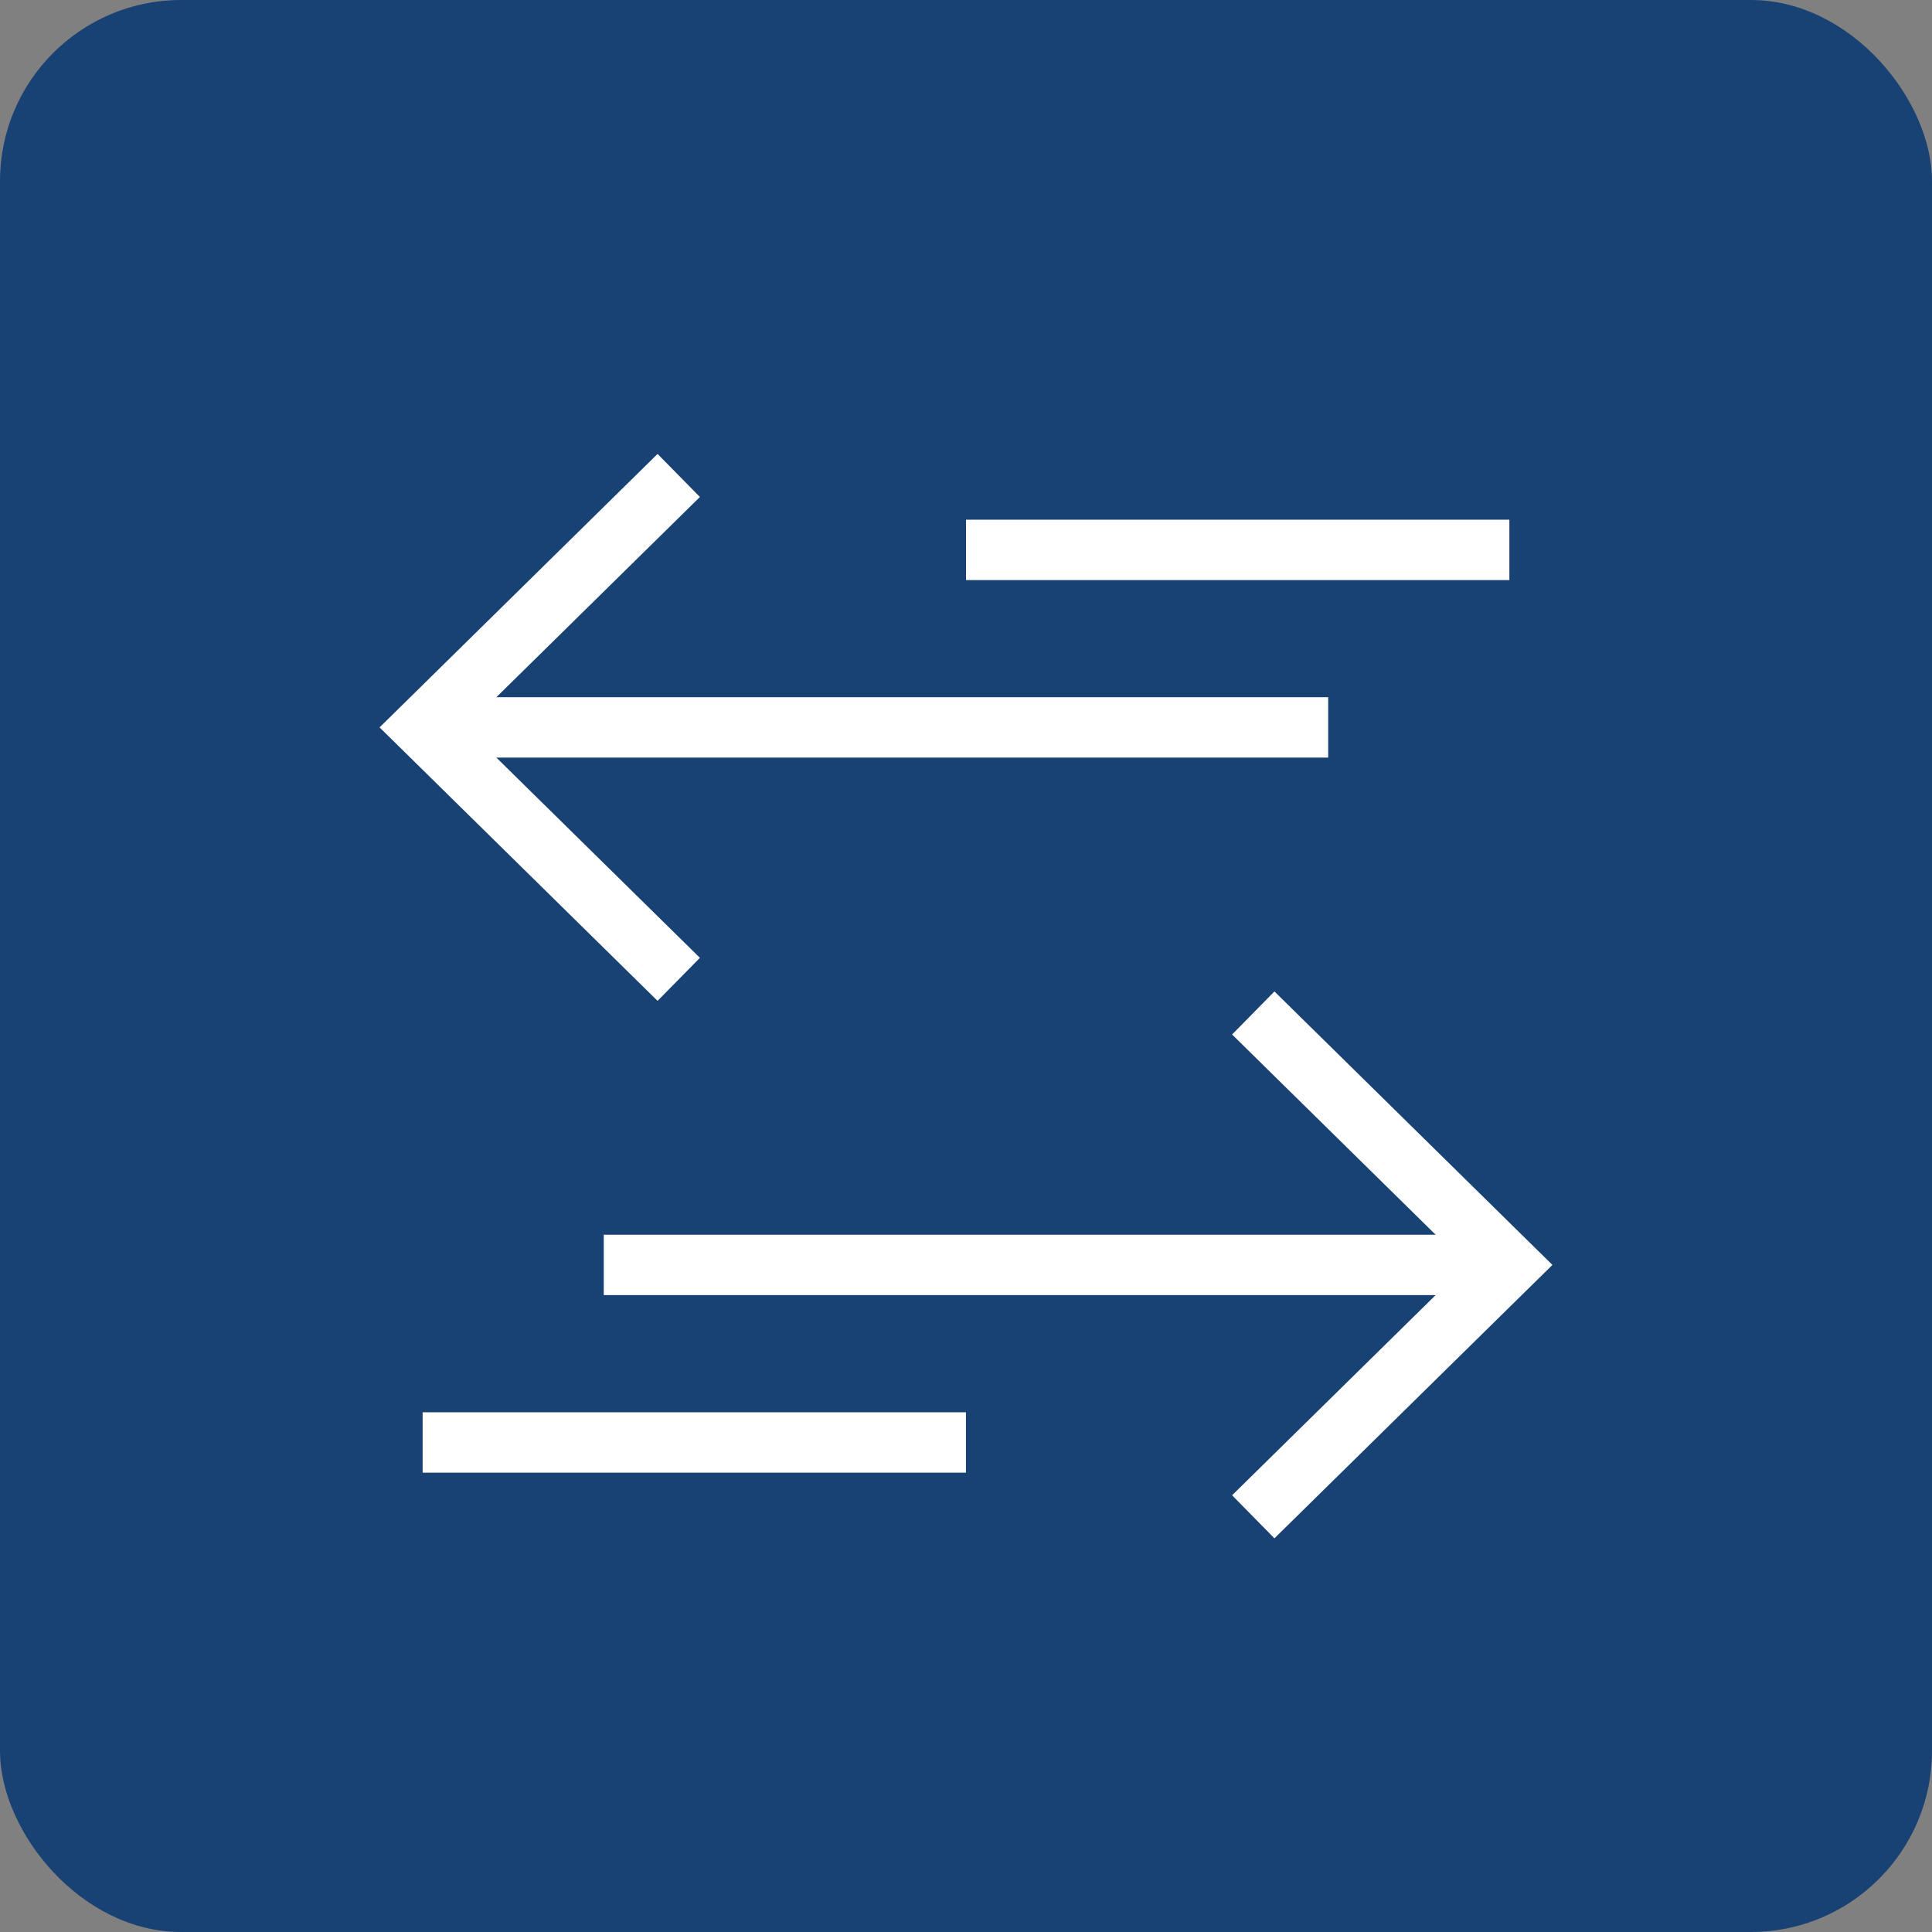 <svg width="32" height="32" viewBox="0 0 32 32" fill="none" xmlns="http://www.w3.org/2000/svg">
<rect x="0" y="0" width="32" height="32" fill="#808080" stroke="none"/>
<rect width="32" height="32" rx="3" fill="#194274"/>
<path d="M11.242 16.221L7 12.048L11.242 7.875" stroke="white" stroke-miterlimit="10"/>
<path d="M7 12.048H21.999" stroke="white" stroke-miterlimit="10"/>
<path d="M20.758 16.778L25 20.951L20.758 25.123" stroke="white" stroke-miterlimit="10"/>
<path d="M24.999 20.951H10" stroke="white" stroke-miterlimit="10"/>
<path d="M15.999 23.892H7" stroke="white" stroke-miterlimit="10"/>
<path d="M25 9.108H16" stroke="white" stroke-miterlimit="10"/>
</svg>
